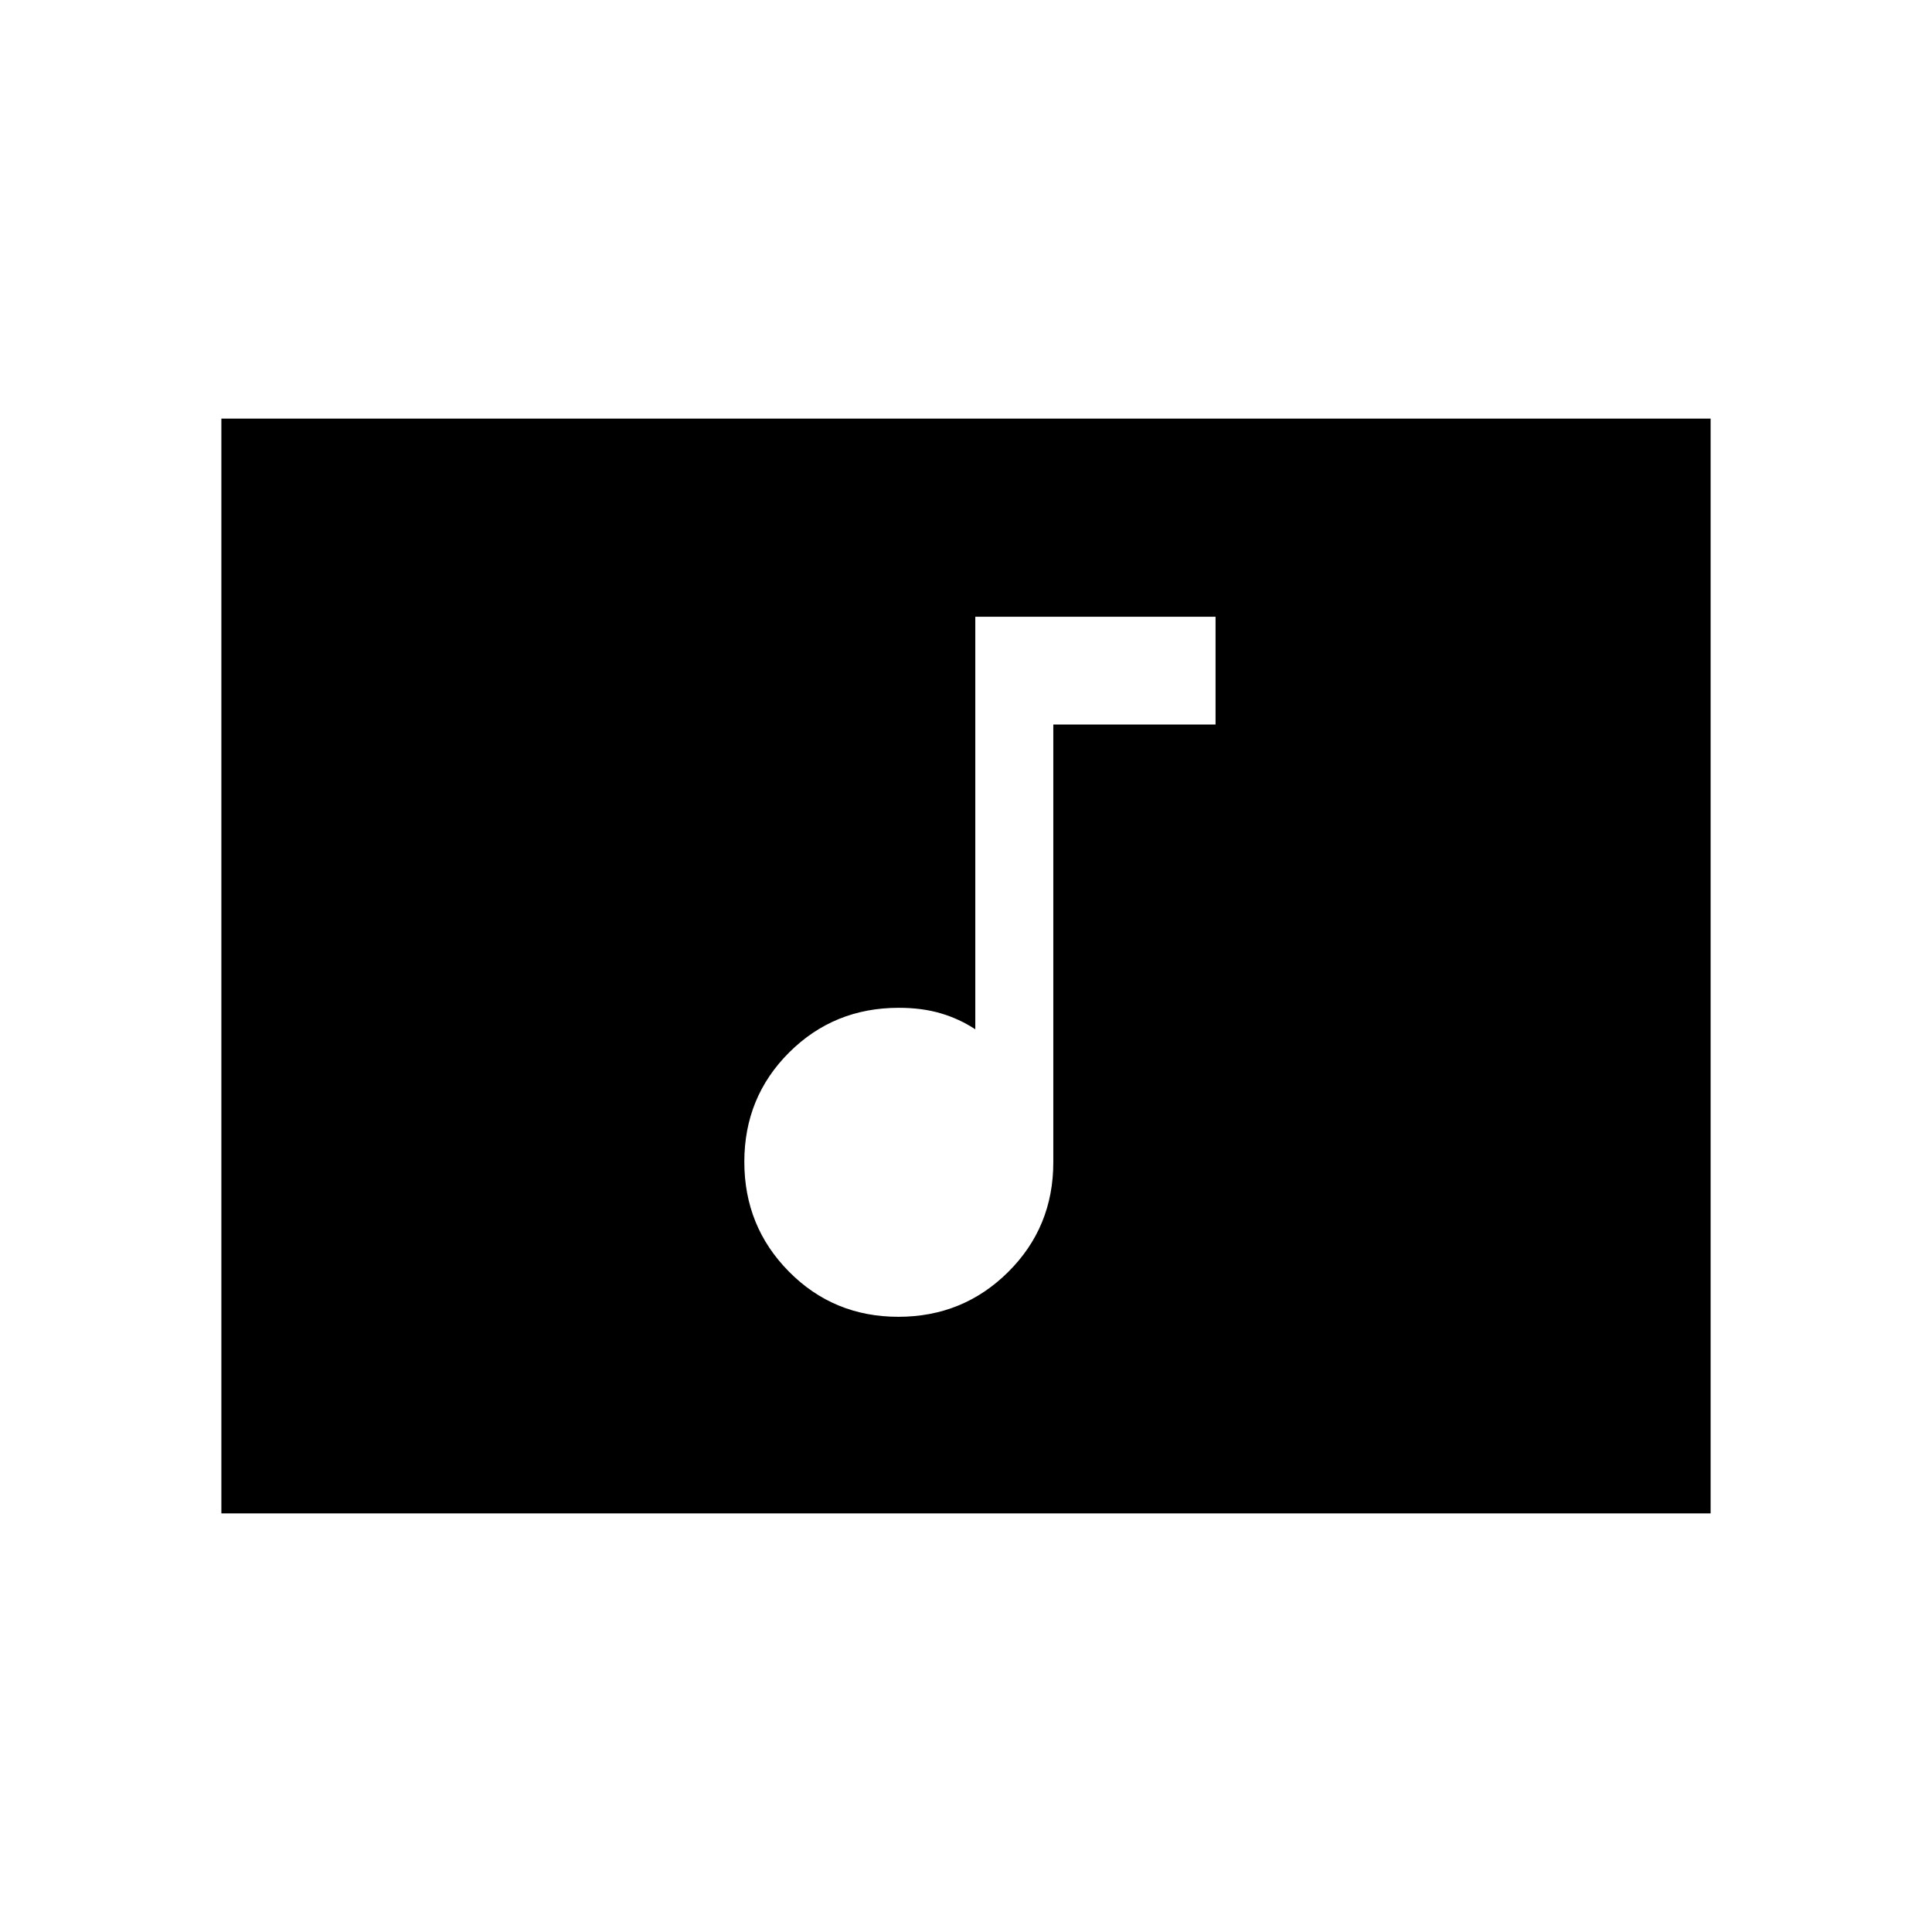 <svg xmlns="http://www.w3.org/2000/svg" height="20" viewBox="0 -960 960 960" width="20"><path d="M446.39-305.69q32.15 0 54.57-22.27 22.42-22.26 22.42-54.5V-600H604v-53.54H484.62v205q-7.93-5.23-17.22-7.96-9.29-2.73-20.78-2.73-32.25 0-54.51 22.2-22.26 22.19-22.26 54.34 0 32.15 22.19 54.57 22.2 22.43 54.35 22.43ZM110-208v-544h740v544H110Z"/></svg>